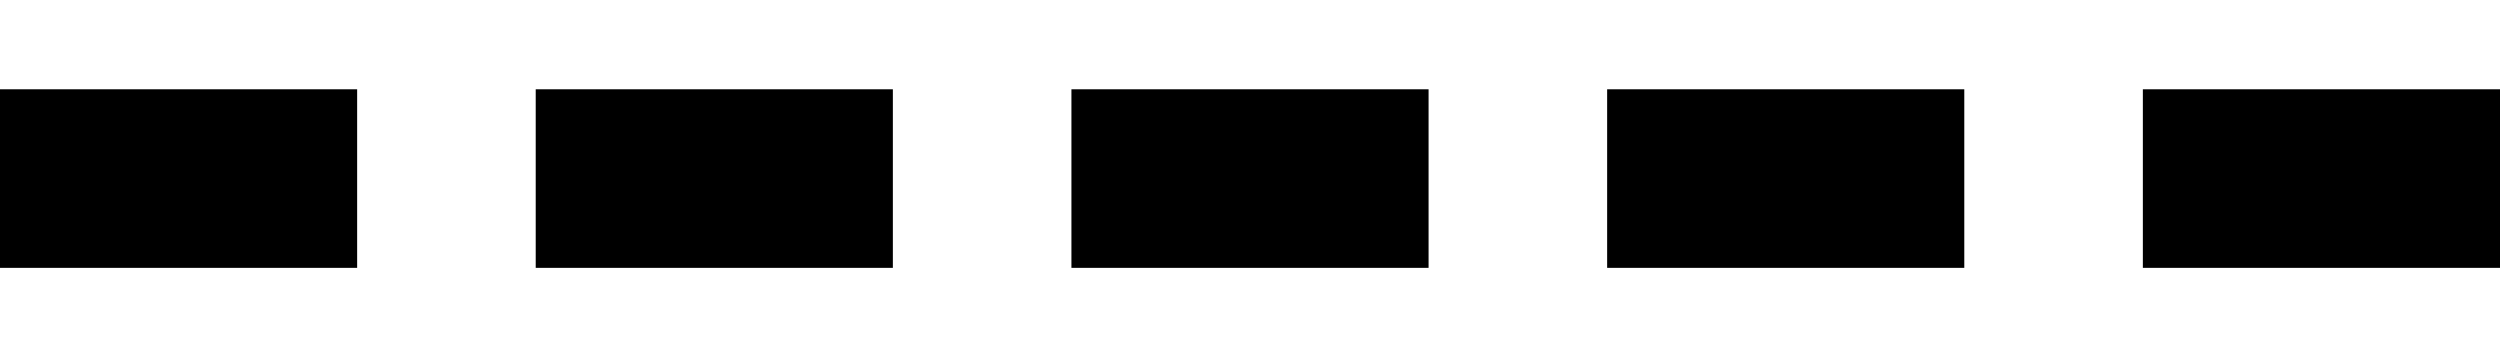 <svg xmlns="http://www.w3.org/2000/svg" viewBox="0 0 70 10" >
  <rect x="00" y="2.5" width="10" height="5"></rect>
  <rect x="15" y="2.5" width="10" height="5"></rect>
  <rect x="30" y="2.5" width="10" height="5"></rect>
  <rect x="45" y="2.5" width="10" height="5"></rect>
  <rect x="60" y="2.5" width="10" height="5"></rect>
</svg>